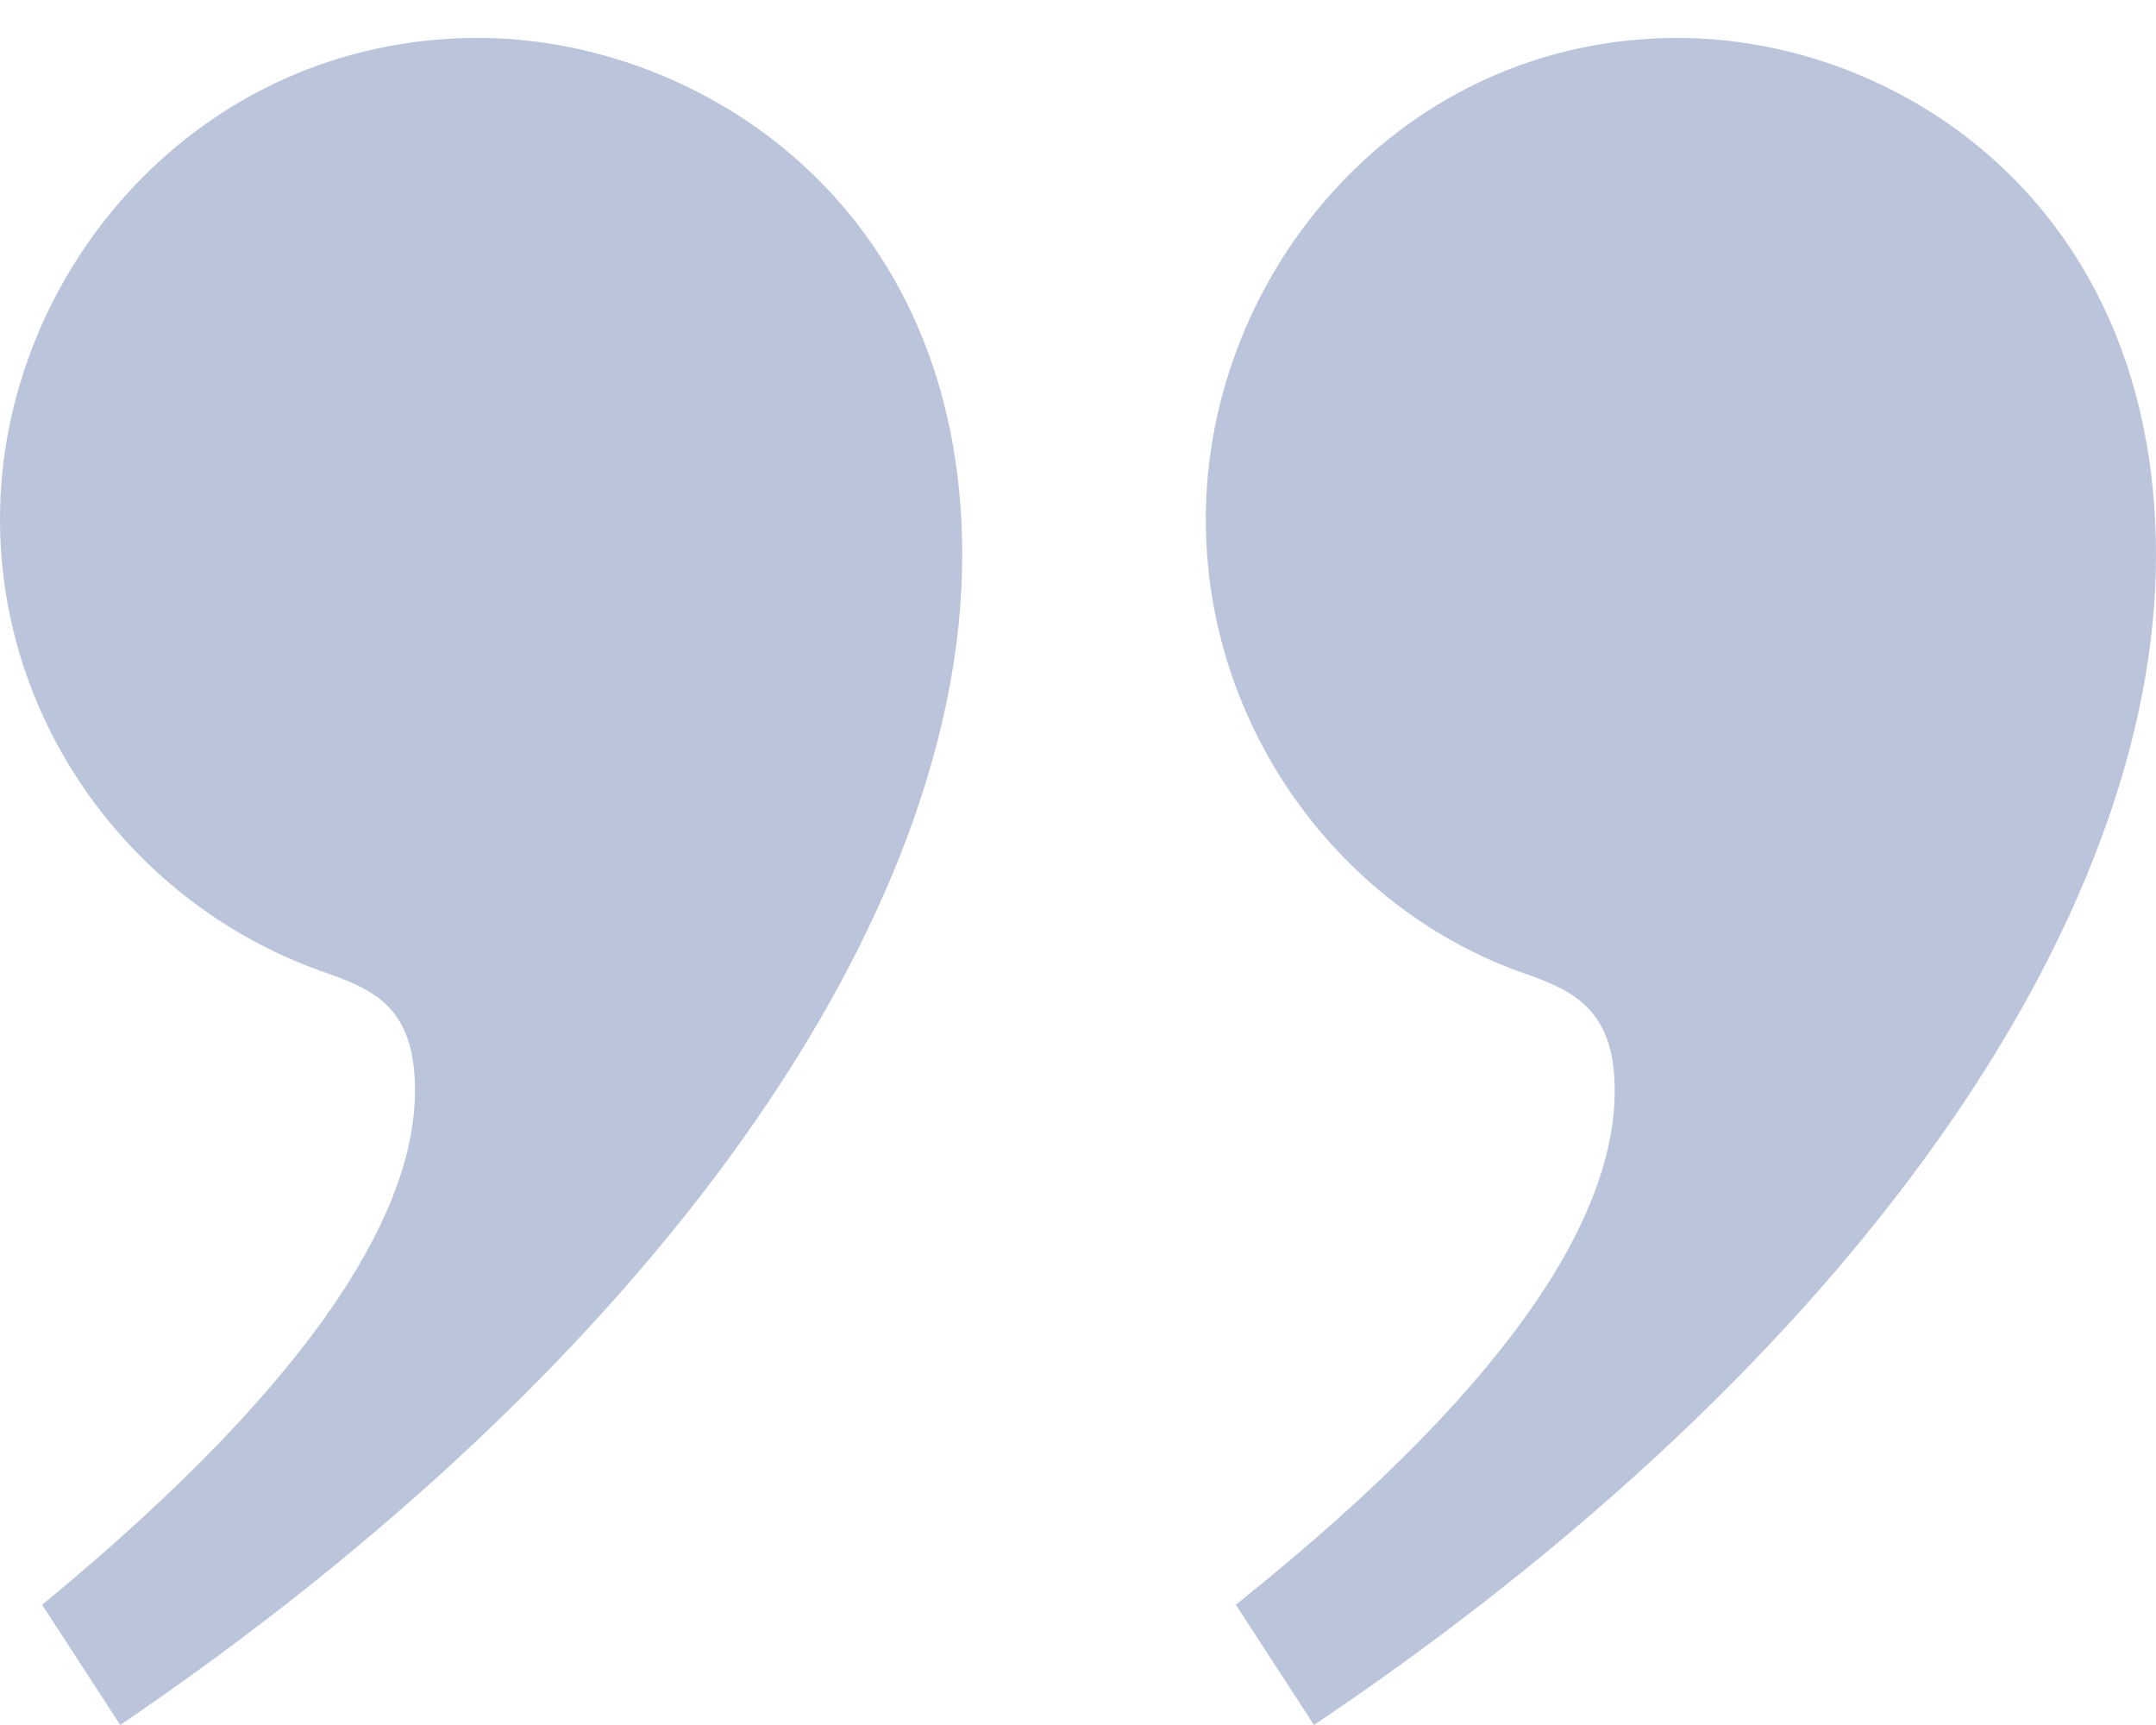 <svg width="55" height="44" fill="none" xmlns="http://www.w3.org/2000/svg"><path opacity=".3" d="M31.526 40.932L33.52 44C47.33 34.719 55 23.442 55 14.16 55 5.187 48.402.968 42.803.968 35.745.967 30.76 6.95 30.76 13.24c0 5.292 3.375 9.819 7.901 11.508 1.304.461 2.531.844 2.531 3.068 0 2.838-2.071 7.055-9.666 13.116zm-30.453 0L3.068 44c13.656-9.281 21.479-20.558 21.479-29.84 0-8.974-6.75-13.193-12.35-13.193C5.064.967 0 6.95 0 13.24c0 5.292 3.451 9.819 8.132 11.508 1.304.461 2.455.844 2.455 3.068 0 2.838-2.148 7.057-9.512 13.118l-.002-.002z" fill="#183D8B"/></svg>